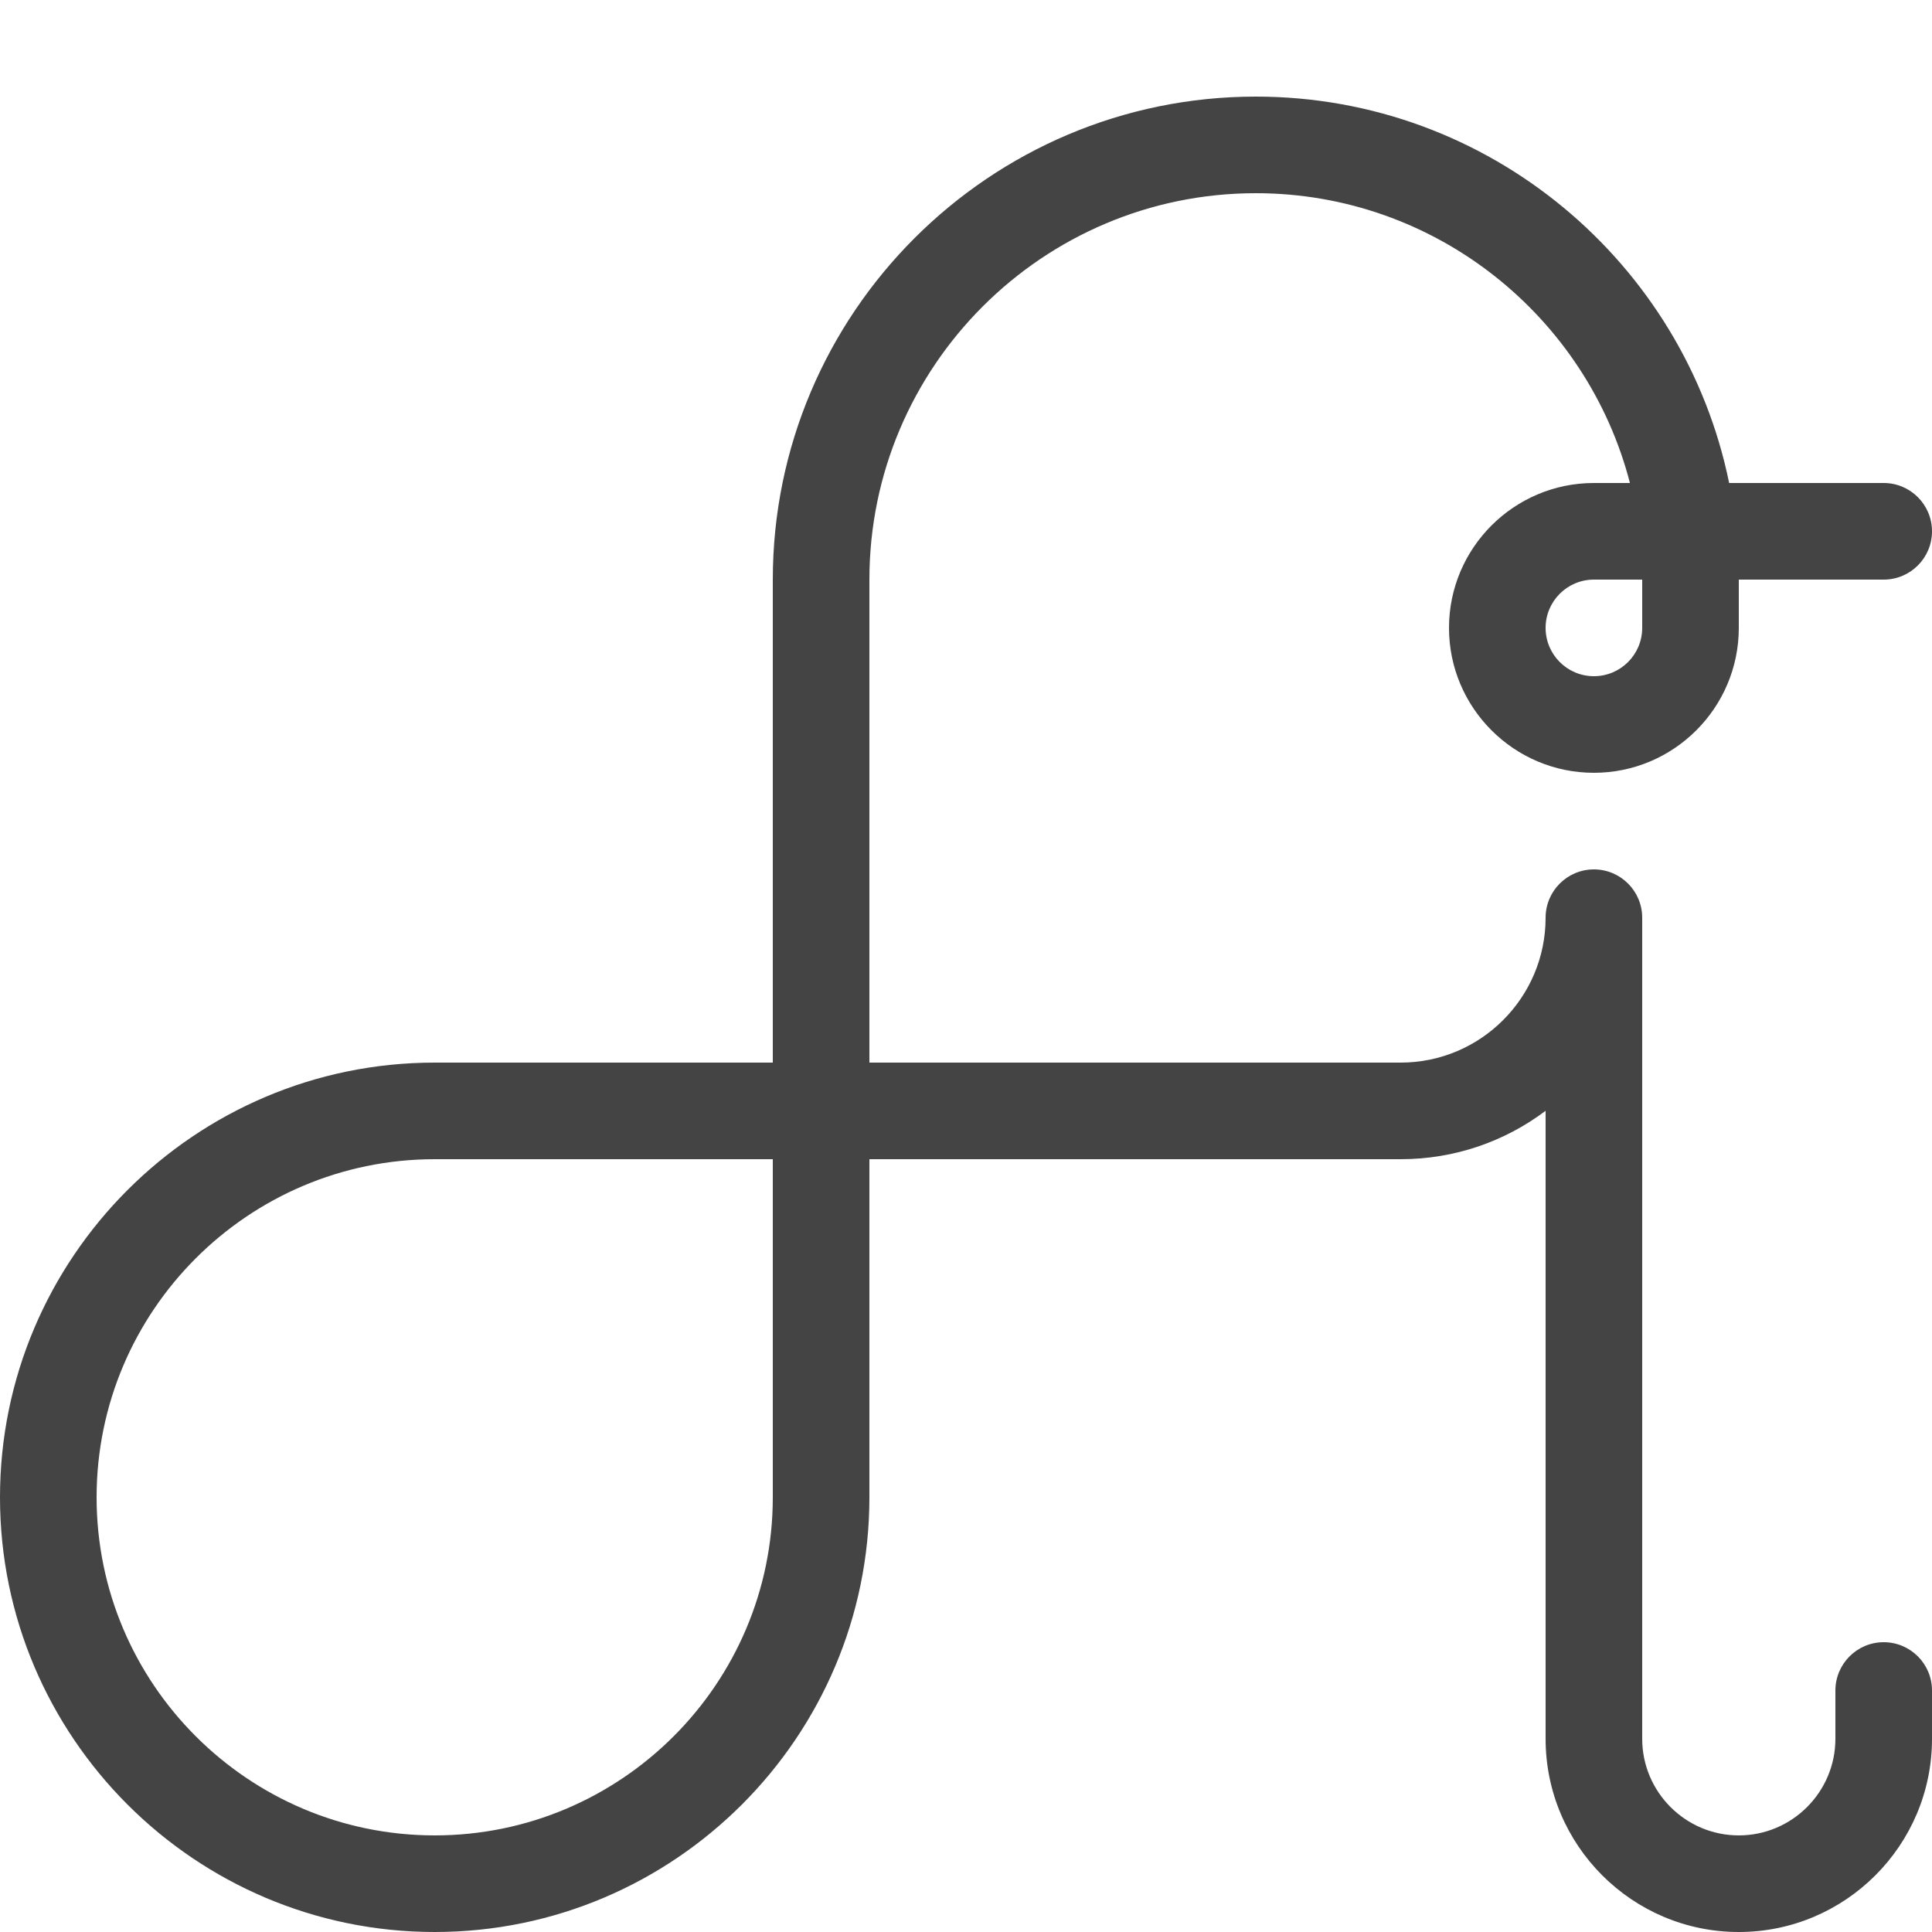 <?xml version="1.0" encoding="utf-8"?>
<!-- Generated by IcoMoon.io -->
<!DOCTYPE svg PUBLIC "-//W3C//DTD SVG 1.1//EN" "http://www.w3.org/Graphics/SVG/1.1/DTD/svg11.dtd">
<svg version="1.1" xmlns="http://www.w3.org/2000/svg" xmlns:xlink="http://www.w3.org/1999/xlink" width="20" height="20" viewBox="0 0 20 20">
<path fill="#444444" d="M18 20c-1.103 0-2-0.897-2-2v-6.501c-0.418 0.315-0.938 0.501-1.5 0.501h-5.5v3.5c0 2.481-2.019 4.5-4.5 4.5s-4.5-2.019-4.5-4.5 2.019-4.5 4.5-4.5h3.5v-5c0-2.757 2.243-5 5-5 2.415 0 4.435 1.721 4.9 4h1.6c0.276 0 0.5 0.224 0.5 0.5s-0.224 0.5-0.5 0.5h-1.5v0.5c0 0.827-0.673 1.5-1.5 1.5s-1.5-0.673-1.5-1.5 0.673-1.5 1.5-1.5h0.373c-0.445-1.723-2.013-3-3.873-3-2.206 0-4 1.794-4 4v5h5.5c0.827 0 1.5-0.673 1.5-1.5 0-0.276 0.224-0.5 0.5-0.5s0.5 0.224 0.5 0.5v8.5c0 0.551 0.449 1 1 1s1-0.449 1-1v-0.5c0-0.276 0.224-0.5 0.5-0.5s0.5 0.224 0.5 0.5v0.5c0 1.103-0.897 2-2 2zM4.5 12c-1.93 0-3.5 1.57-3.5 3.5s1.57 3.5 3.5 3.5 3.5-1.57 3.5-3.5v-3.5h-3.5zM16.5 6c-0.276 0-0.5 0.224-0.5 0.5s0.224 0.5 0.5 0.5 0.5-0.224 0.5-0.5v-0.5h-0.5z"></path>
</svg>
